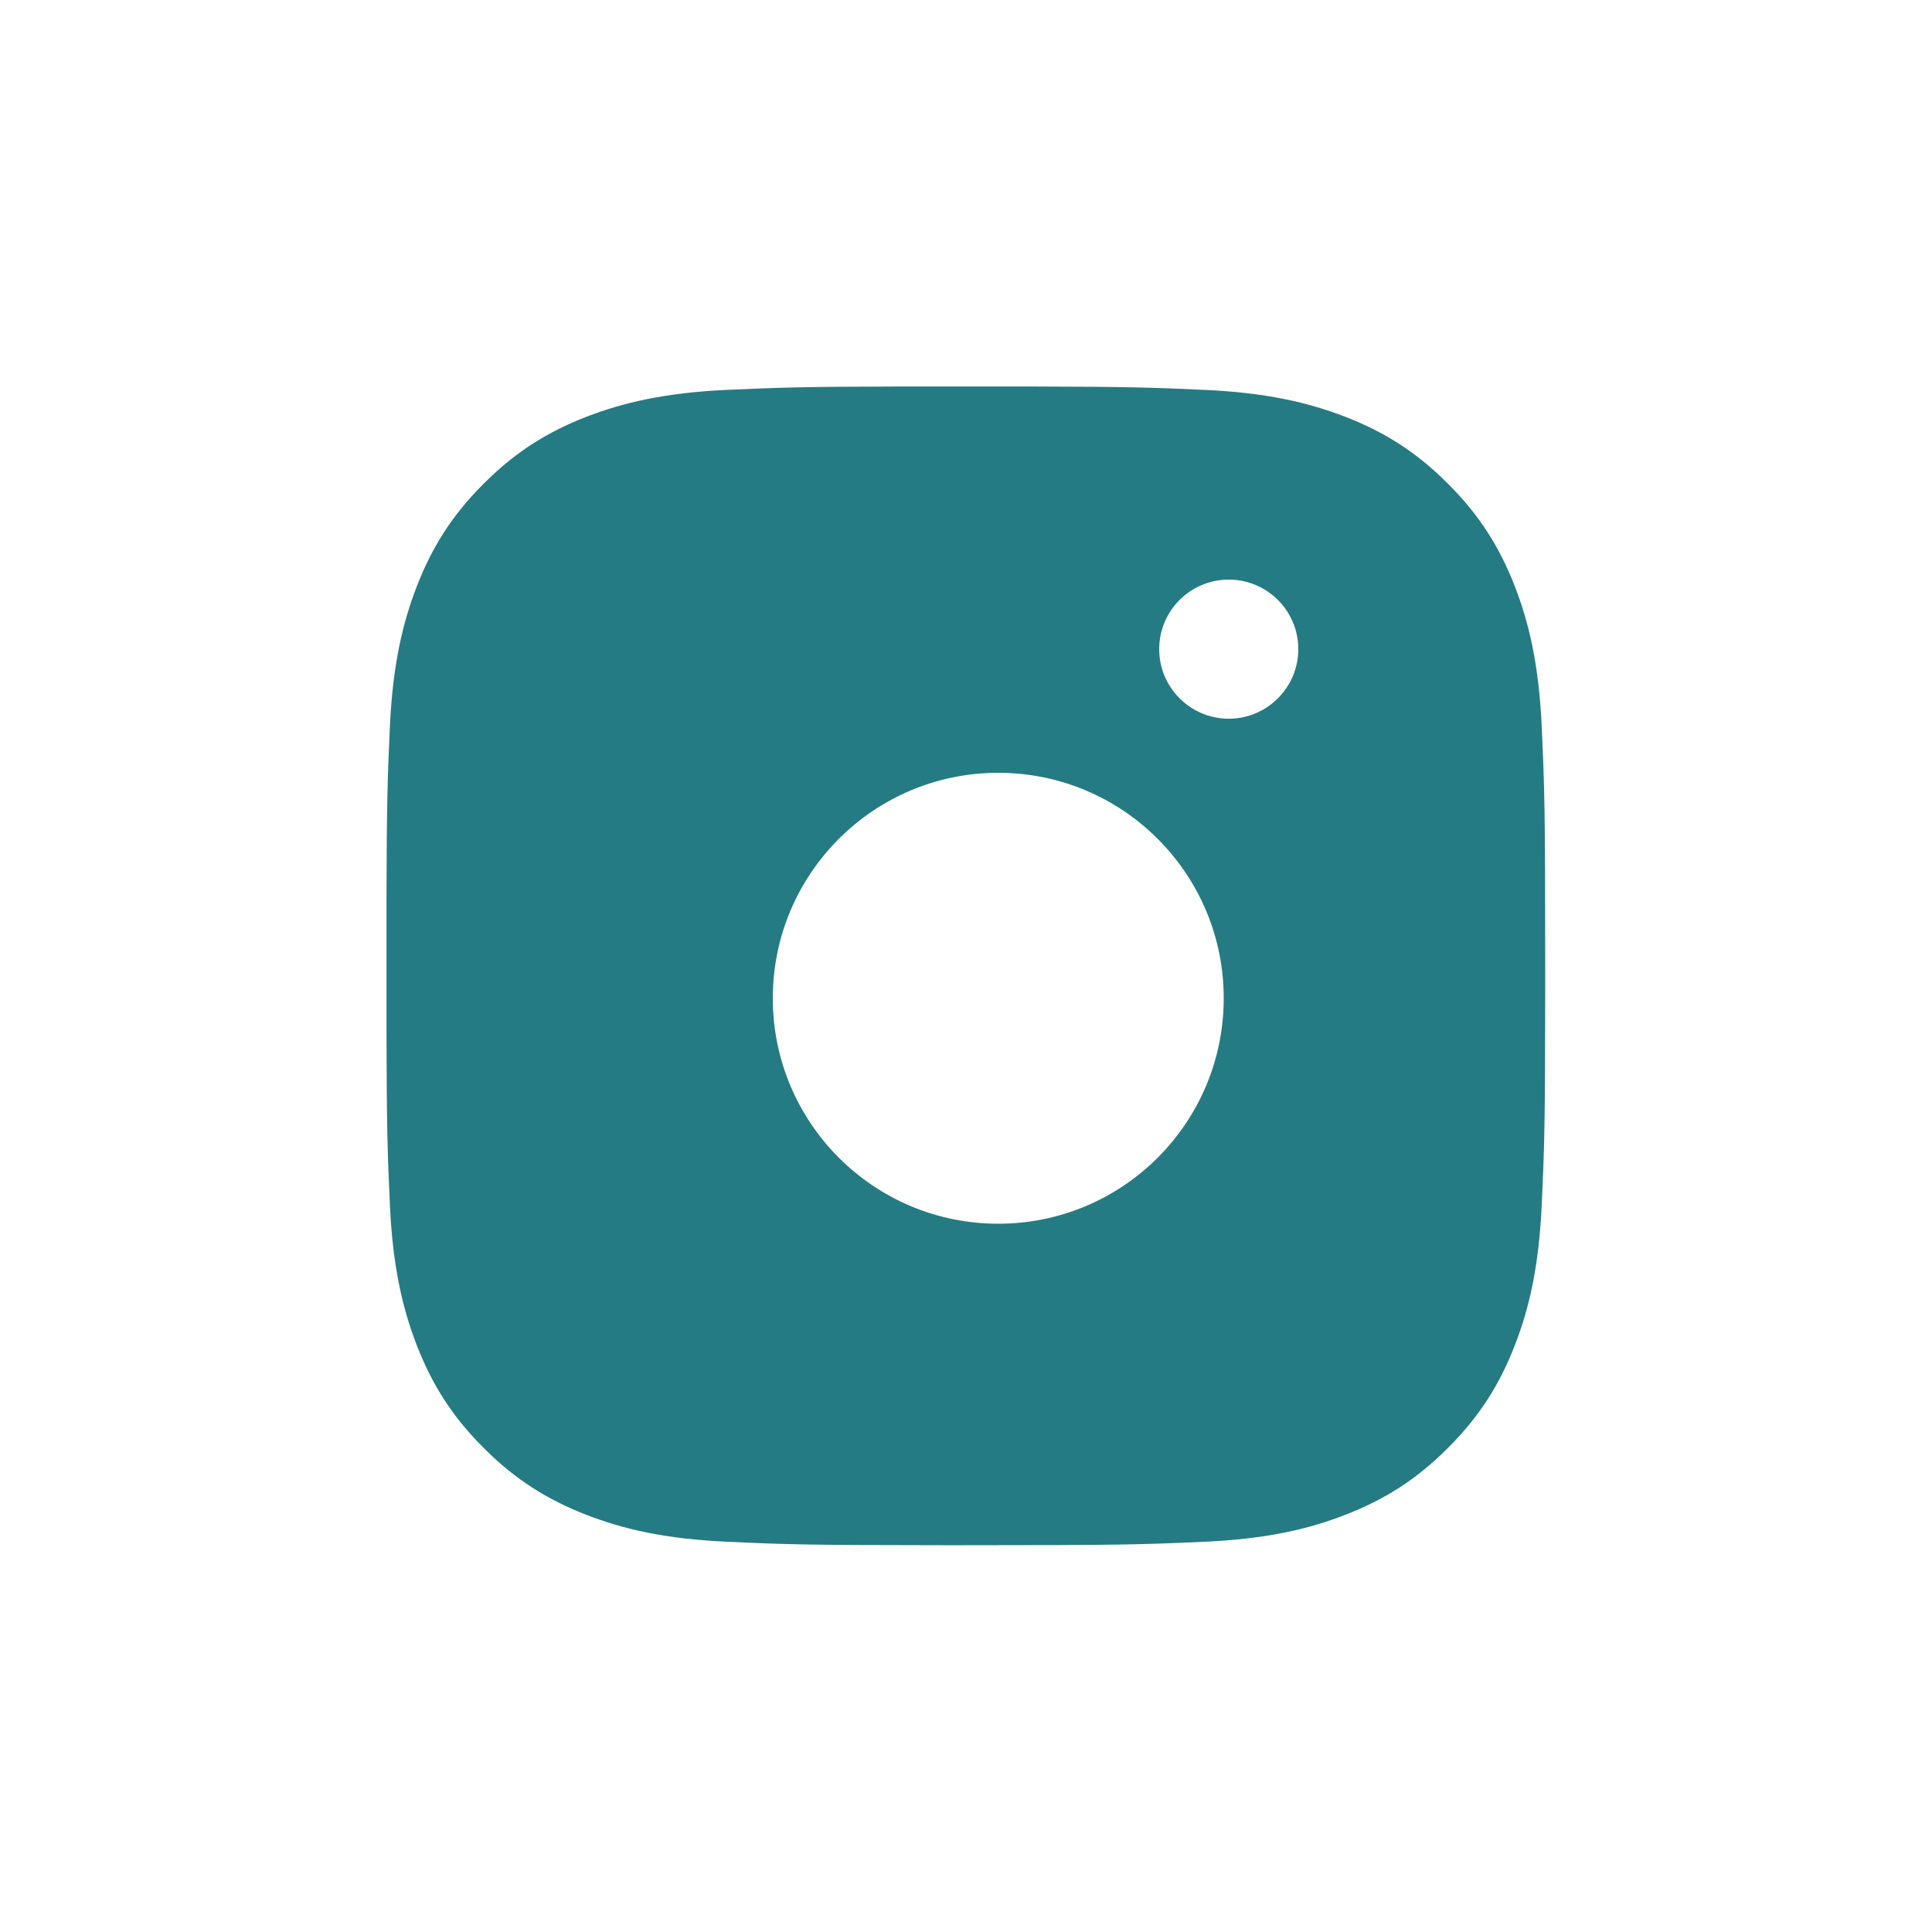 <?xml version="1.0" encoding="UTF-8"?>
<svg width="20px" height="20px" viewBox="0 0 20 20" version="1.1" xmlns="http://www.w3.org/2000/svg" xmlns:xlink="http://www.w3.org/1999/xlink">
    <!-- Generator: Sketch 64 (93537) - https://sketch.com -->
    <title>social-instagram-green</title>
    <desc>Created with Sketch.</desc>
    <g id="social-instagram-green" stroke="none" stroke-width="1" fill="none" fill-rule="evenodd">
        <rect fill="none" x="0" y="0" width="20" height="20"></rect>
        <path d="M10.671,4.001 C11.702,4.003 11.932,4.012 12.471,4.036 C13.11,4.065 13.546,4.167 13.927,4.315 C14.322,4.468 14.656,4.673 14.989,5.007 C15.323,5.34 15.528,5.675 15.681,6.069 C15.83,6.451 15.931,6.887 15.96,7.525 C15.989,8.165 15.996,8.369 15.996,9.998 L15.996,10.244 C15.995,11.65 15.988,11.865 15.96,12.471 C15.931,13.11 15.83,13.546 15.681,13.927 C15.528,14.322 15.323,14.656 14.989,14.989 C14.656,15.323 14.322,15.528 13.927,15.681 C13.546,15.83 13.11,15.931 12.471,15.96 C11.831,15.989 11.627,15.996 9.998,15.996 L9.752,15.996 C8.346,15.995 8.131,15.988 7.525,15.96 C6.887,15.931 6.451,15.83 6.069,15.681 C5.675,15.528 5.34,15.323 5.007,14.989 C4.673,14.656 4.468,14.322 4.315,13.927 C4.167,13.546 4.065,13.11 4.036,12.471 C4.012,11.932 4.003,11.702 4.001,10.671 L4.001,9.326 C4.003,8.294 4.012,8.064 4.036,7.525 C4.065,6.887 4.167,6.451 4.315,6.069 C4.468,5.675 4.673,5.34 5.007,5.007 C5.34,4.673 5.675,4.468 6.069,4.315 C6.451,4.167 6.887,4.065 7.525,4.036 C8.064,4.012 8.294,4.003 9.326,4.001 Z M10.334,8 C9.045,8 8,9.045 8,10.334 C8,11.623 9.045,12.668 10.334,12.668 C11.623,12.668 12.668,11.623 12.668,10.334 C12.668,9.045 11.623,8 10.334,8 Z M12.72,7.44 C12.322,7.44 12,7.117 12,6.72 C12,6.322 12.322,6 12.72,6 C13.117,6 13.44,6.322 13.44,6.72 C13.44,7.117 13.117,7.44 12.72,7.44 Z" id="Combined-Shape" fill="#257B83"></path>
    </g>
</svg>
